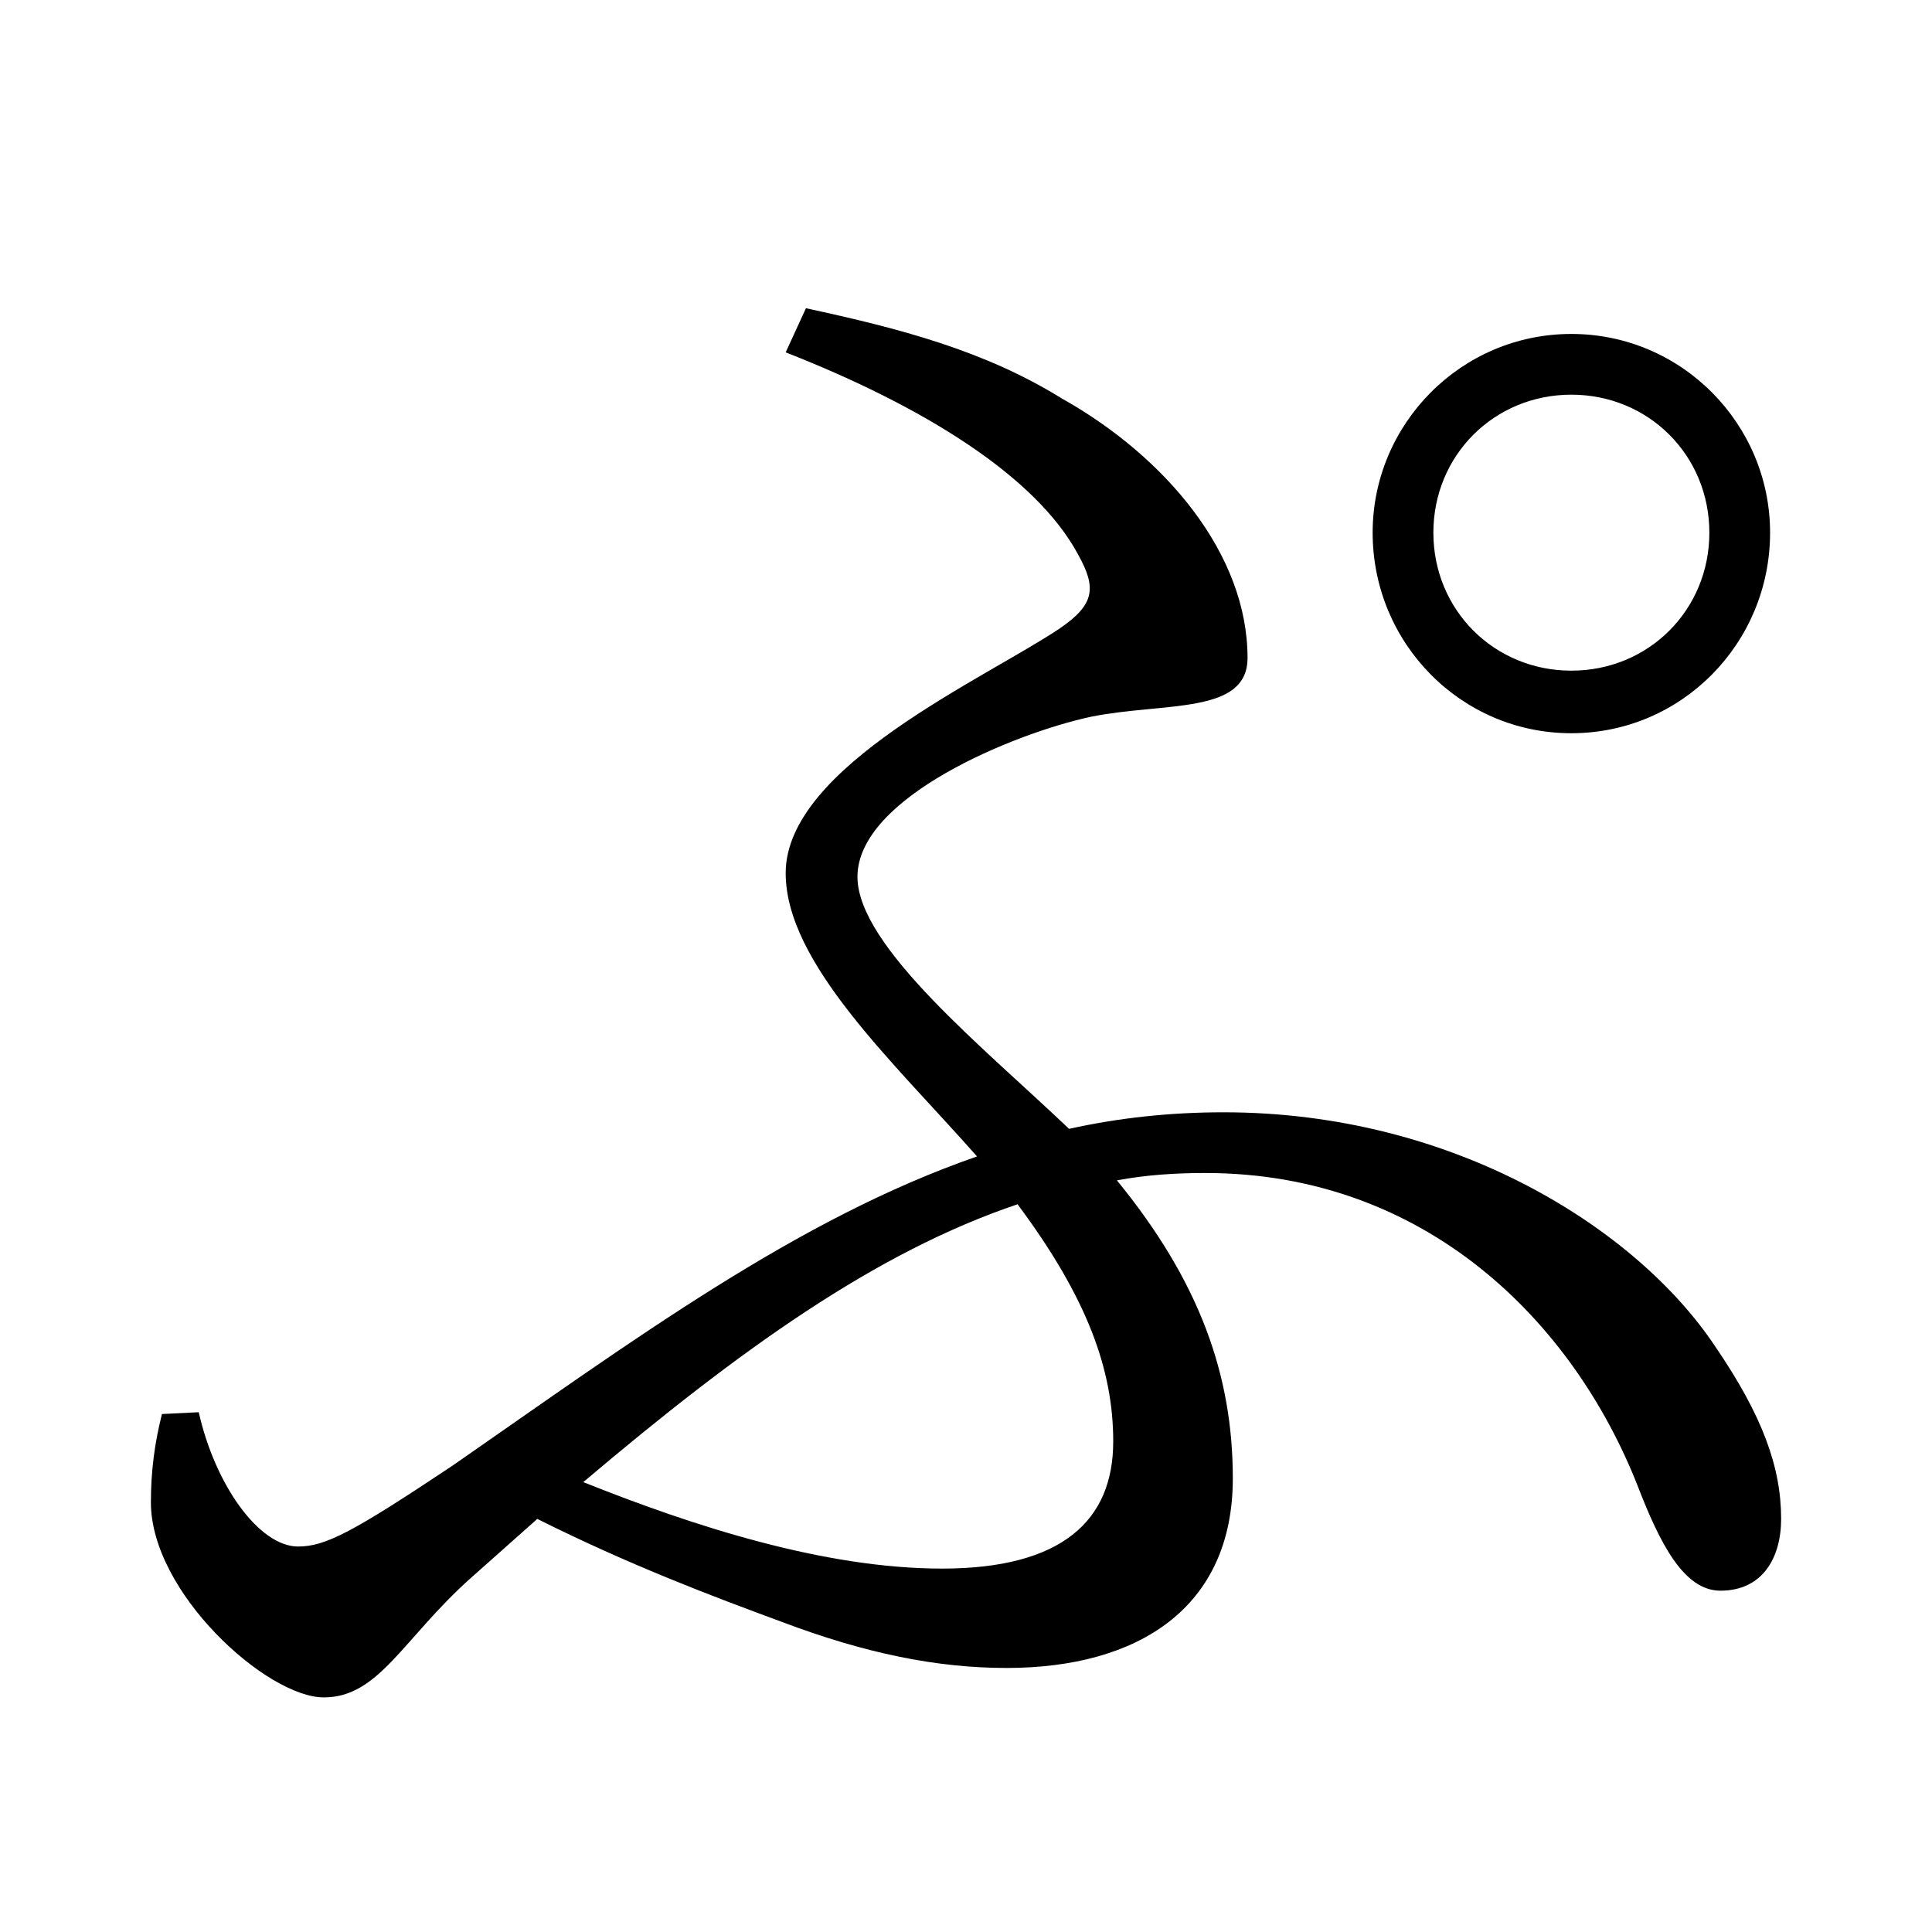 <?xml version="1.0" encoding="UTF-8" standalone="no"?>
<svg
   xmlns:dc="http://purl.org/dc/elements/1.1/"
   xmlns:cc="http://creativecommons.org/ns#"
   xmlns:rdf="http://www.w3.org/1999/02/22-rdf-syntax-ns#"
   xmlns:svg="http://www.w3.org/2000/svg"
   xmlns="http://www.w3.org/2000/svg"
   xmlns:sodipodi="http://sodipodi.sourceforge.net/DTD/sodipodi-0.dtd"
   xmlns:inkscape="http://www.inkscape.org/namespaces/inkscape"
   width="420"
   height="420"
   viewBox="0 0 111.125 111.125"
   version="1.1"
   id="svg8"
   inkscape:version="1.0.2-2 (e86c870879, 2021-01-15)"
   sodipodi:docname="Hiragana letter Pu.svg">
  <defs
     id="defs2" />
  <sodipodi:namedview
     id="base"
     pagecolor="#ffffff"
     bordercolor="#666666"
     borderopacity="1.0"
     inkscape:pageopacity="0.0"
     inkscape:pageshadow="2"
     inkscape:zoom="0.98994949"
     inkscape:cx="345.76714"
     inkscape:cy="230.41447"
     inkscape:document-units="px"
     inkscape:current-layer="layer1"
     showgrid="false"
     units="px"
     showguides="true"
     inkscape:guide-bbox="true"
     inkscape:snap-center="true"
     inkscape:snap-object-midpoints="false"
     inkscape:window-width="1366"
     inkscape:window-height="705"
     inkscape:window-x="-8"
     inkscape:window-y="-8"
     inkscape:window-maximized="1"
     inkscape:document-rotation="0"
     inkscape:snap-bbox="true"
     inkscape:bbox-paths="true"
     inkscape:bbox-nodes="true" />
  <g
     inkscape:label="Layer 1"
     inkscape:groupmode="layer"
     id="layer1"
     transform="translate(0,-185.875)">
    <path
       d="m 90.382,208.576 c 4.445,0 7.937,3.492 7.937,7.937 0,4.445 -3.492,7.937 -7.937,7.937 -4.445,0 -7.937,-3.492 -7.937,-7.937 0,-4.445 3.492,-7.937 7.937,-7.937 z m 0,19.473 c 6.35,0 11.43,-5.186 11.43,-11.536 0,-6.244 -5.08,-11.43 -11.43,-11.43 -6.35,0 -11.43,5.186 -11.43,11.43 0,6.35 5.08,11.536 11.43,11.536 z m -26.352,40.746 c 0,4.551 -2.963,7.302 -9.842,7.302 -6.773,0 -14.287,-2.434 -20.637,-4.974 8.996,-7.62 16.827,-13.229 24.977,-15.981 4.022,5.397 5.503,9.525 5.503,13.652 z M 45.191,206.142 c 7.832,3.069 14.393,7.091 16.827,11.642 1.058,1.905 0.952,2.857 -1.058,4.233 -4.233,2.857 -15.769,7.937 -15.769,14.076 0,5.186 6.244,10.901 11.007,16.298 -10.372,3.598 -19.791,10.583 -30.162,17.78 -5.715,3.81 -7.302,4.657 -8.89,4.657 -2.222,0 -4.762,-3.492 -5.715,-7.726 l -2.117,0.106 c -0.423,1.693 -0.635,3.281 -0.635,5.08 0,5.186 6.667,11.218 9.948,11.218 3.175,0 4.551,-3.387 8.467,-6.879 l 3.81,-3.387 c 5.292,2.646 10.054,4.445 14.076,5.927 4.762,1.799 8.89,2.646 12.912,2.646 7.62,0 13.017,-3.492 13.017,-10.901 0,-5.927 -1.905,-11.324 -6.667,-17.145 1.693,-0.318 3.387,-0.423 5.08,-0.423 12.7,0 21.167,8.572 24.871,17.992 1.27,3.281 2.646,6.032 4.762,6.032 2.434,0 3.492,-1.905 3.492,-4.127 0,-2.963 -1.058,-5.927 -3.81,-9.948 -4.445,-6.667 -14.922,-13.441 -28.257,-13.441 -3.069,0 -6.032,0.318 -8.89,0.953 -4.762,-4.551 -12.171,-10.477 -12.171,-14.499 0,-4.551 8.996,-8.255 13.441,-9.207 4.233,-0.847 8.996,-0.106 8.996,-3.387 0,-5.927 -4.657,-11.536 -10.689,-14.922 -4.445,-2.752 -9.313,-4.022 -14.711,-5.186 z"
       style="font-style:normal;font-variant:normal;font-weight:normal;font-stretch:normal;font-size:105.833px;line-height:100%;font-family:'Noto Serif CJK JP';-inkscape-font-specification:'Noto Serif CJK JP';text-align:center;letter-spacing:0px;word-spacing:0px;text-anchor:middle;fill:#000000;fill-opacity:1;stroke:none;stroke-width:0.265px;stroke-linecap:butt;stroke-linejoin:miter;stroke-opacity:1"
       id="path9" />
  </g>
</svg>
